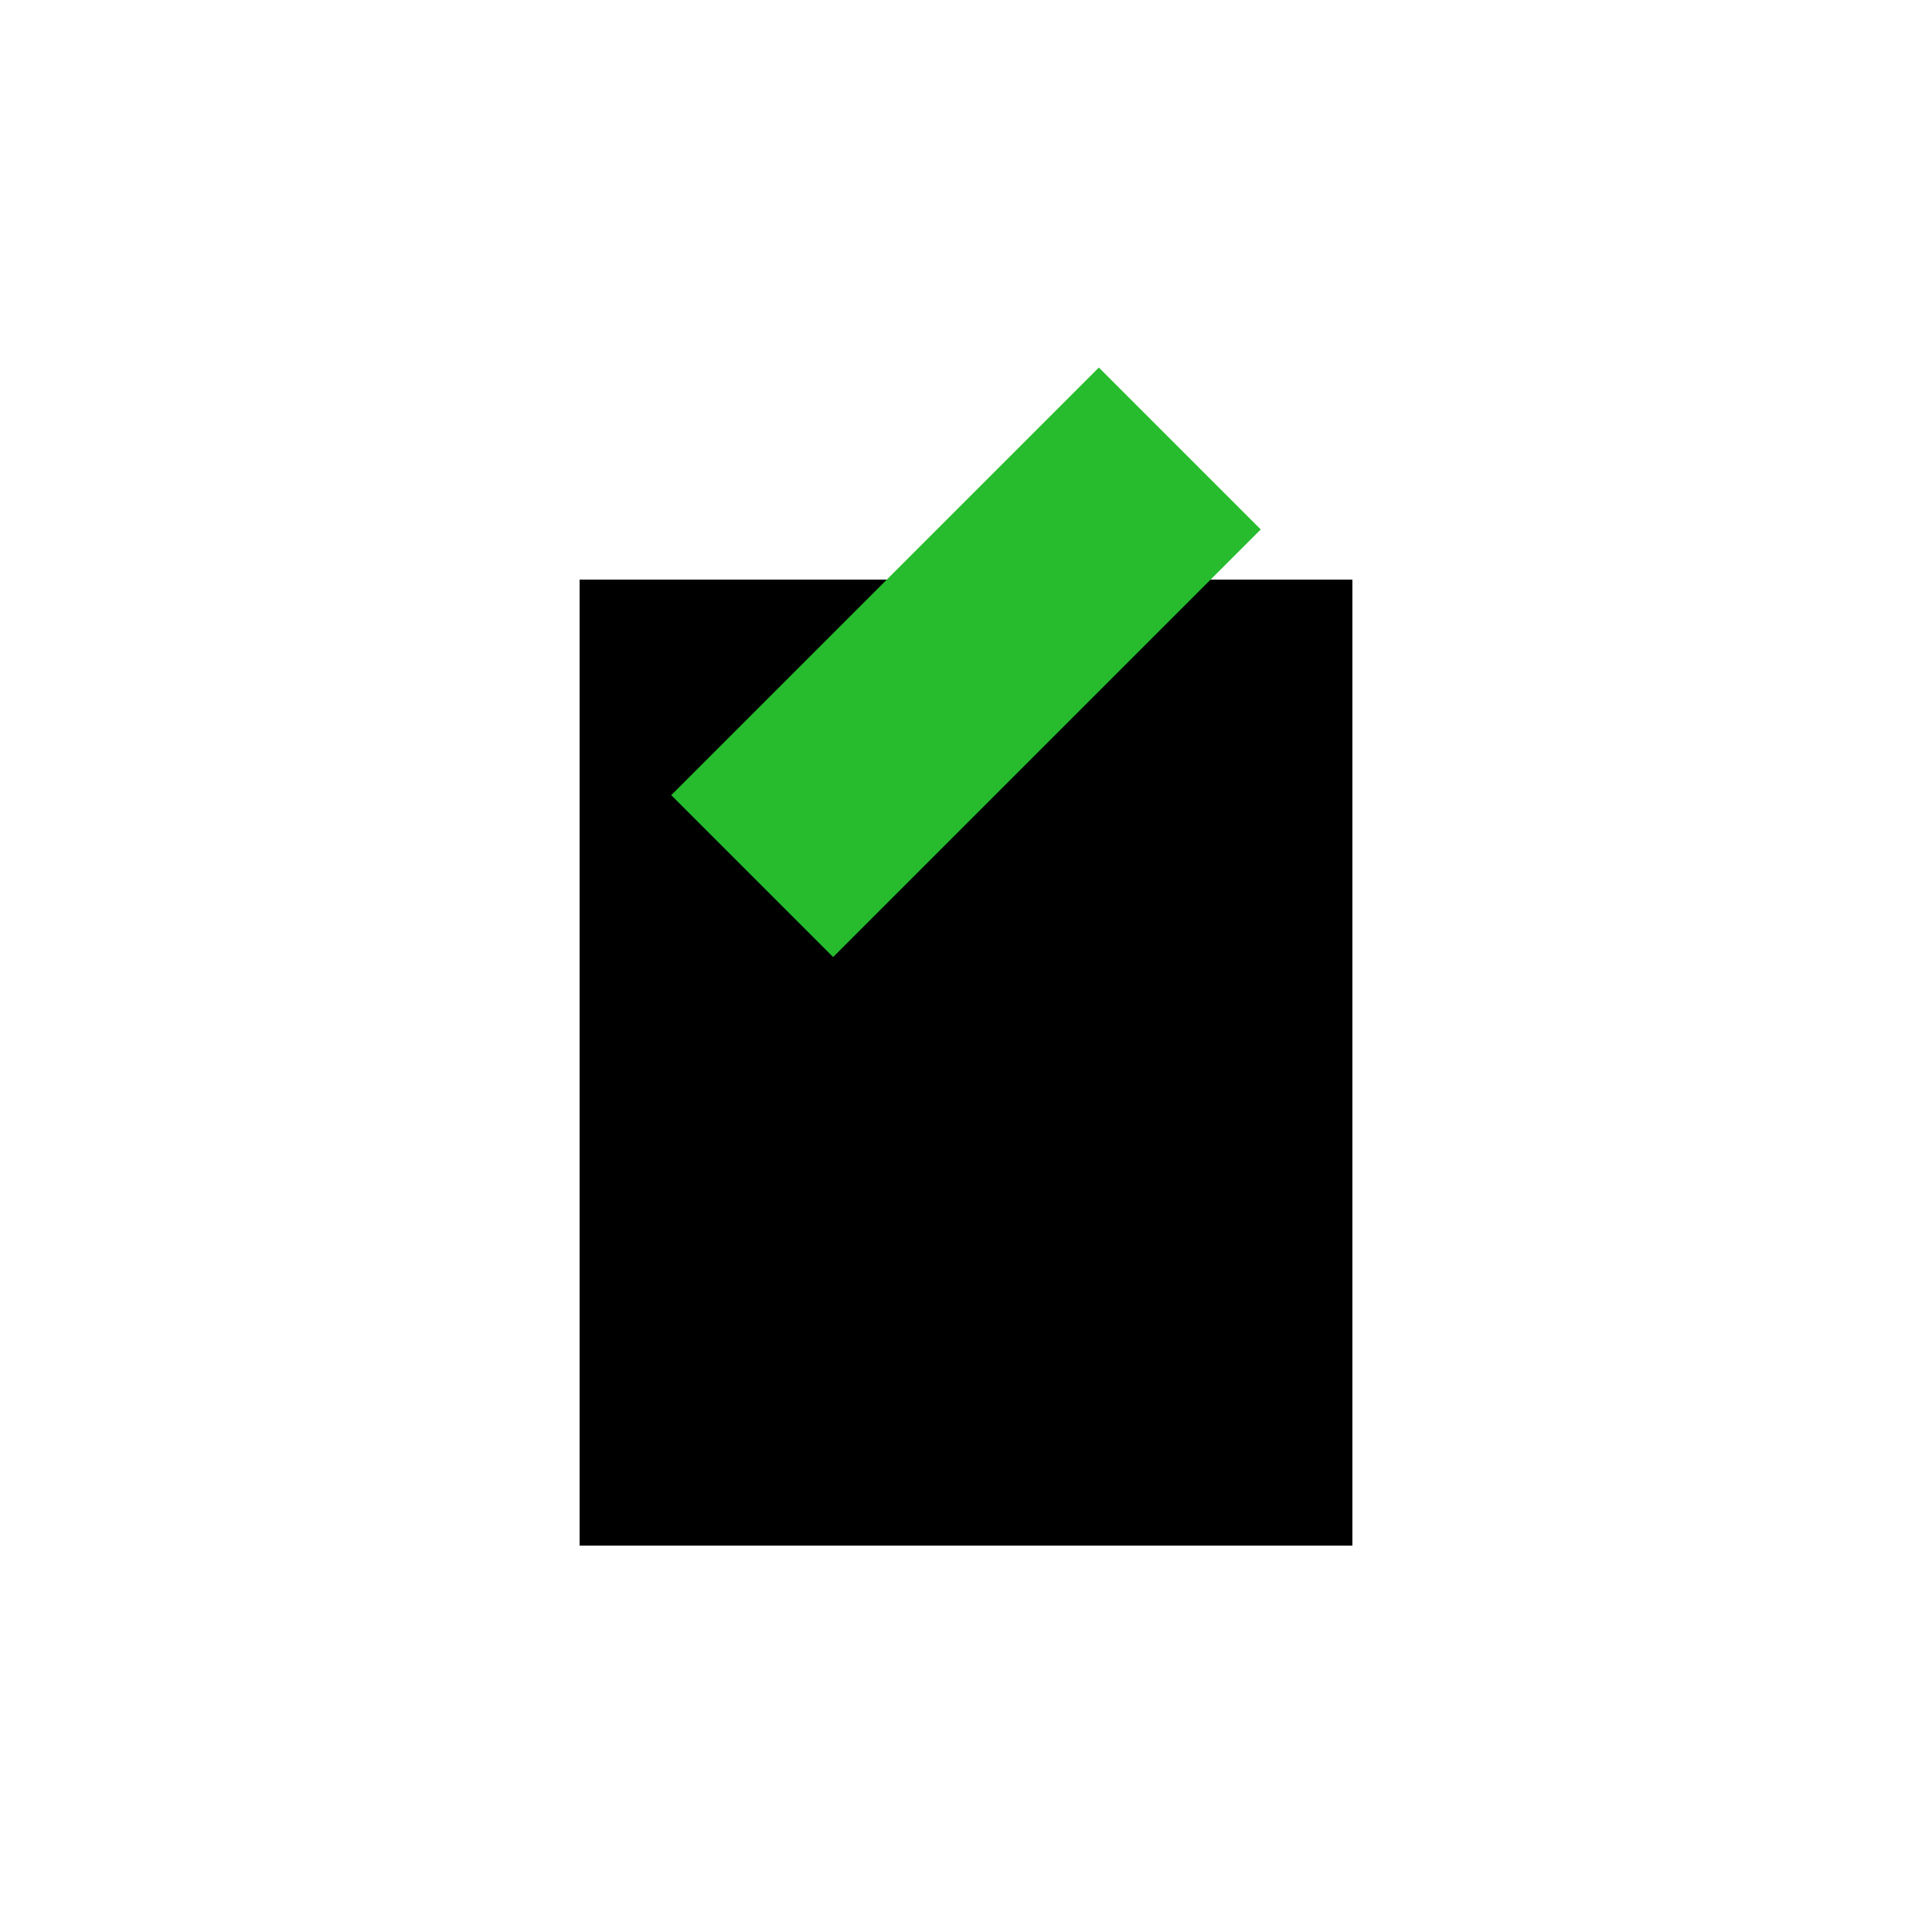 <svg id="Layer_1" data-name="Layer 1" xmlns="http://www.w3.org/2000/svg" viewBox="-6 -6 60 60">
  <defs>
    <style>
      .cls-1 {
        fill: #000;
      }

      .cls-1, .cls-2 {
        stroke-width: 0px;
      }

      .cls-2 {
        fill: #26bc2d;
      }
    </style>
  </defs>
  <rect class="cls-1" x="12" y="12" width="24" height="30"/>
  <rect class="cls-2" x="14.61" y="11.01" width="18.78" height="7.11" transform="translate(-3.27 21.24) rotate(-45)"/>
</svg>